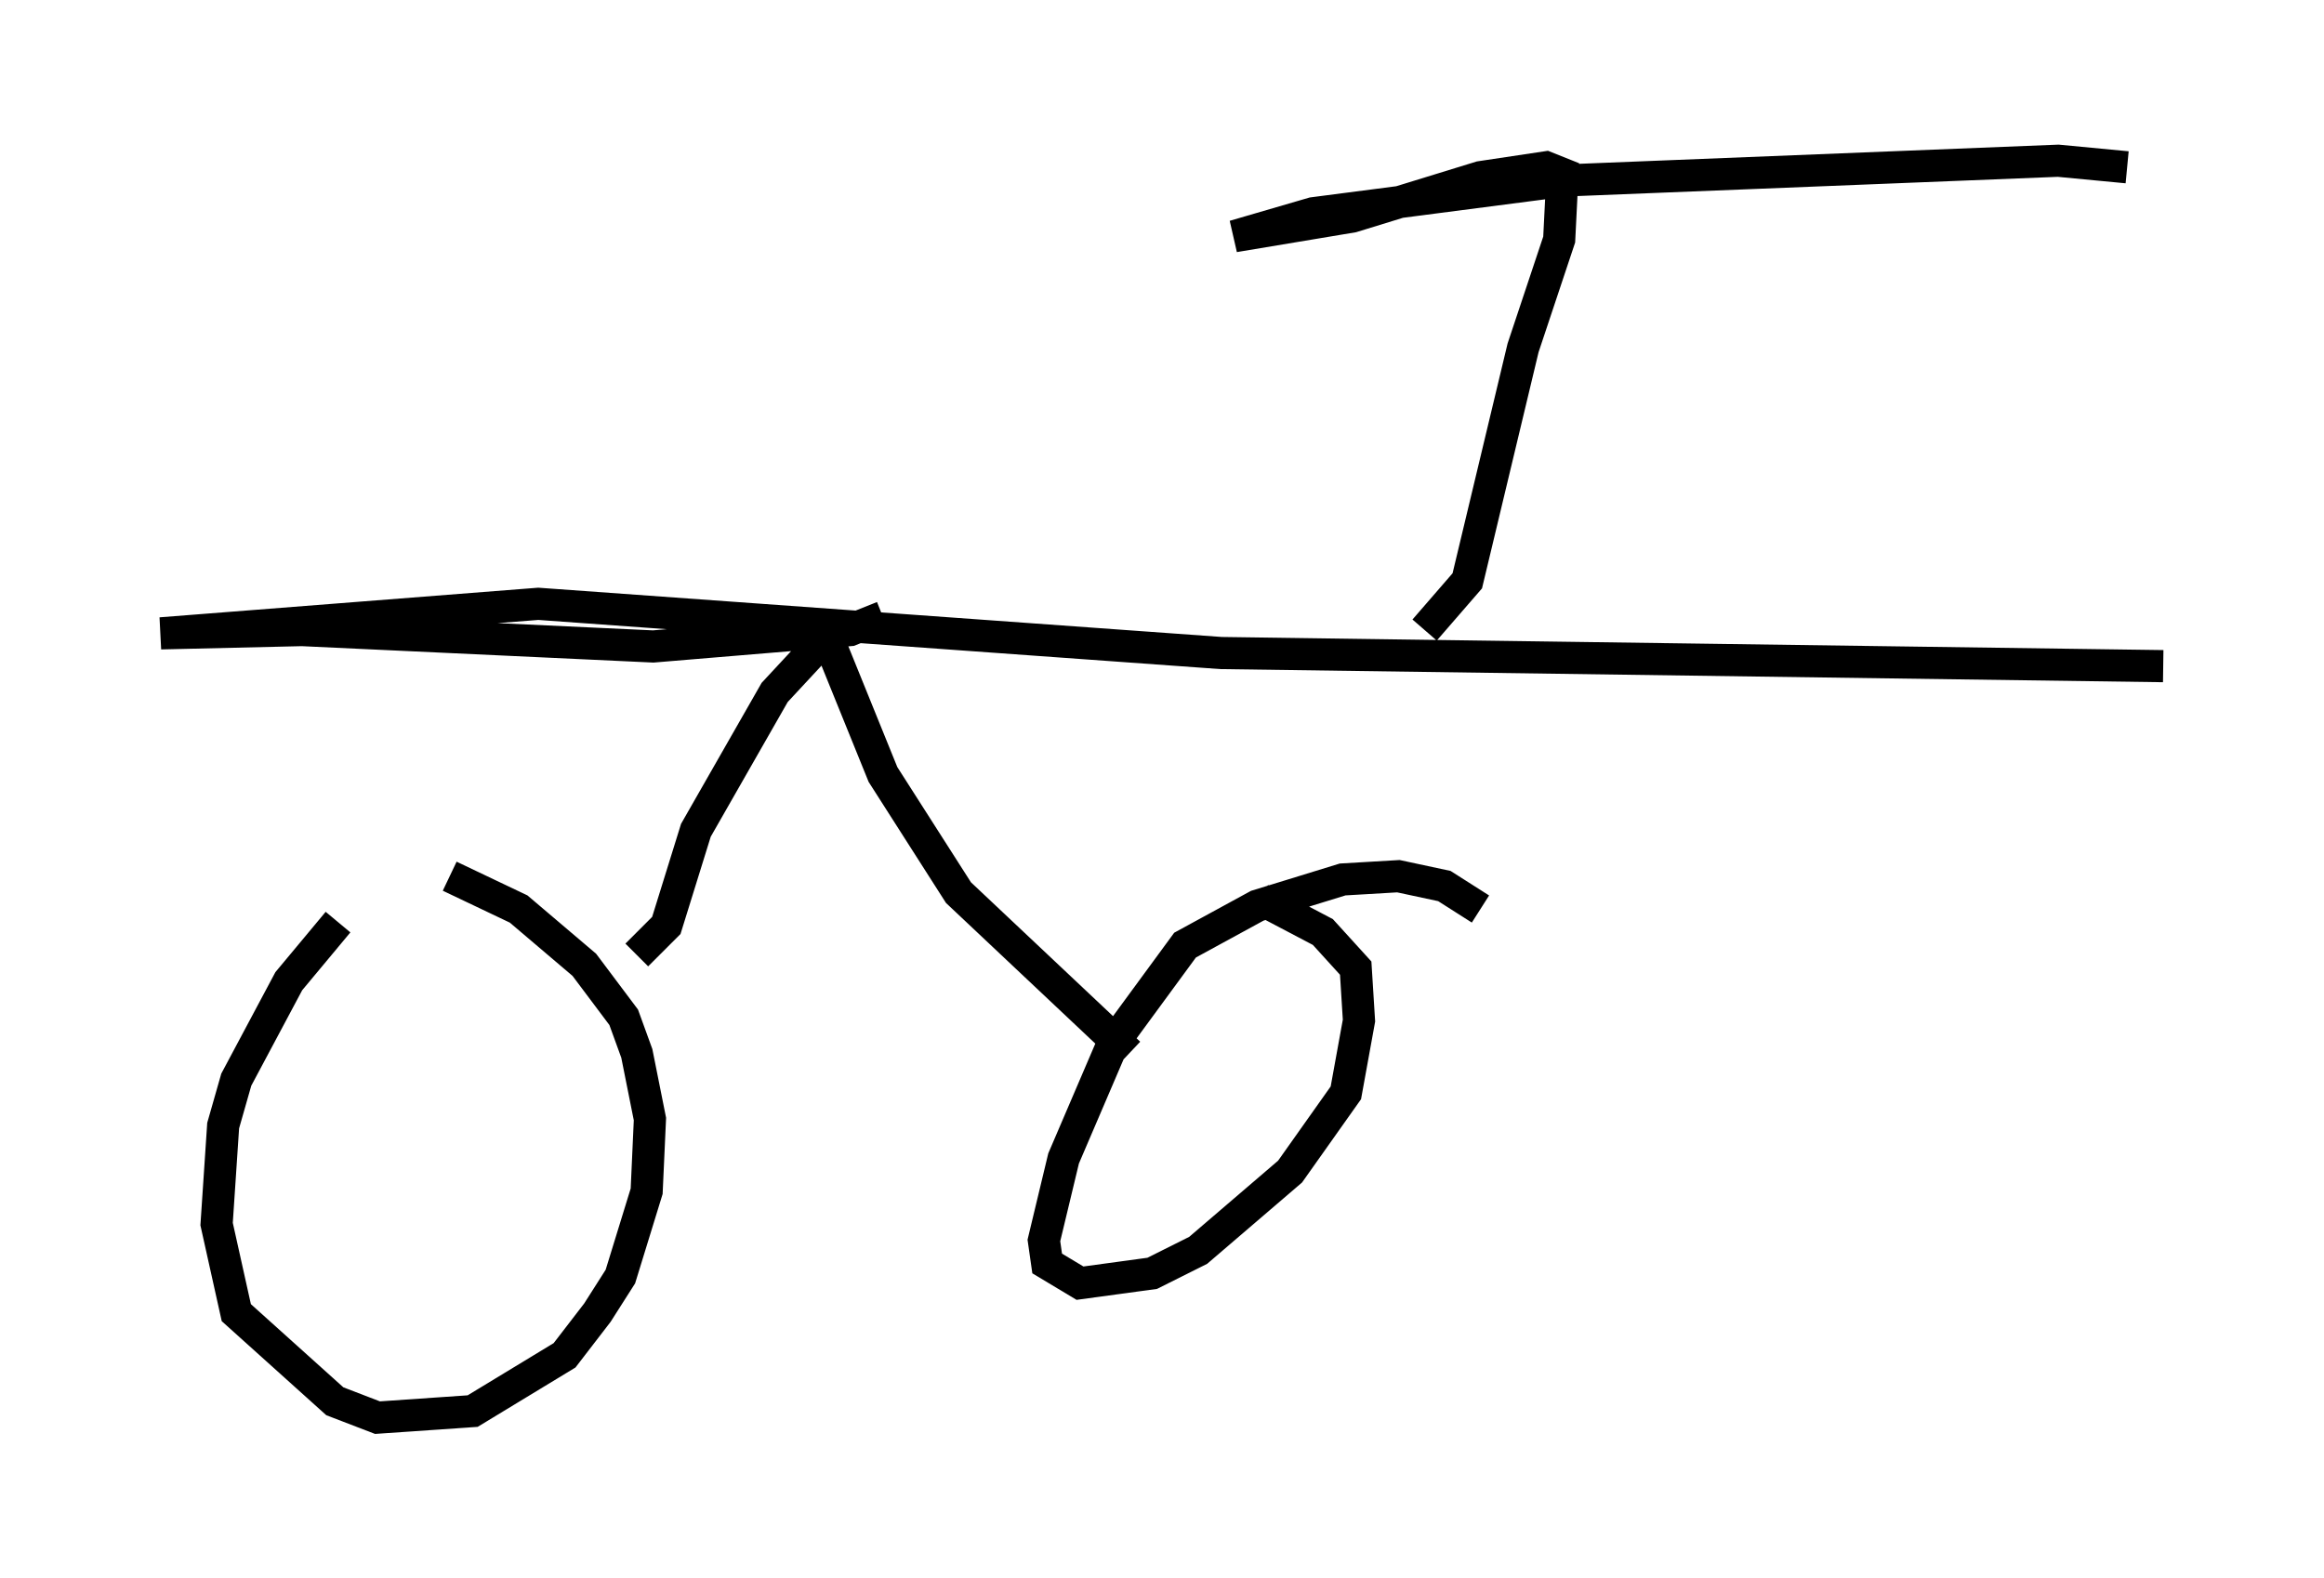 <?xml version="1.0" encoding="utf-8" ?>
<svg baseProfile="full" height="49.098" version="1.1" width="72.272" xmlns="http://www.w3.org/2000/svg" xmlns:ev="http://www.w3.org/2001/xml-events" xmlns:xlink="http://www.w3.org/1999/xlink"><defs /><rect fill="white" height="49.098" width="72.272" x="0" y="0" /><path d="M13.881, 26.336 m-3.369, 2.348 l-1.531, 1.838 -1.633, 3.063 l-0.408, 1.429 -0.204, 3.063 l0.613, 2.756 3.063, 2.756 l1.327, 0.51 2.96, -0.204 l2.858, -1.735 1.021, -1.327 l0.715, -1.123 0.817, -2.654 l0.102, -2.246 -0.408, -2.042 l-0.408, -1.123 -1.225, -1.633 l-2.042, -1.735 -2.144, -1.021 m32.055, 1.021 l-1.123, -0.715 -1.429, -0.306 l-1.735, 0.102 -2.654, 0.817 l-2.246, 1.225 -2.246, 3.063 l-1.531, 3.573 -0.613, 2.552 l0.102, 0.715 1.021, 0.613 l2.246, -0.306 1.429, -0.715 l2.858, -2.45 1.735, -2.45 l0.408, -2.246 -0.102, -1.633 l-1.021, -1.123 -1.94, -1.021 m-19.396, 1.735 l0.919, -0.919 0.919, -2.96 l2.45, -4.288 1.327, -1.429 l0.51, 0.204 1.531, 3.777 l2.348, 3.675 5.308, 5.002 m-7.656, -13.577 l-1.021, 0.408 -6.125, 0.51 l-10.923, -0.51 -4.39, 0.102 l11.74, -0.919 21.234, 1.531 l29.298, 0.408 m-22.969, -1.123 l1.327, -1.531 1.735, -7.248 l1.123, -3.369 0.102, -2.042 l-0.51, -0.204 -2.042, 0.306 l-3.981, 1.225 -3.675, 0.613 l2.45, -0.715 7.861, -1.021 l15.313, -0.613 2.144, 0.204 " fill="none" stroke="black" stroke-width="1" /></svg>